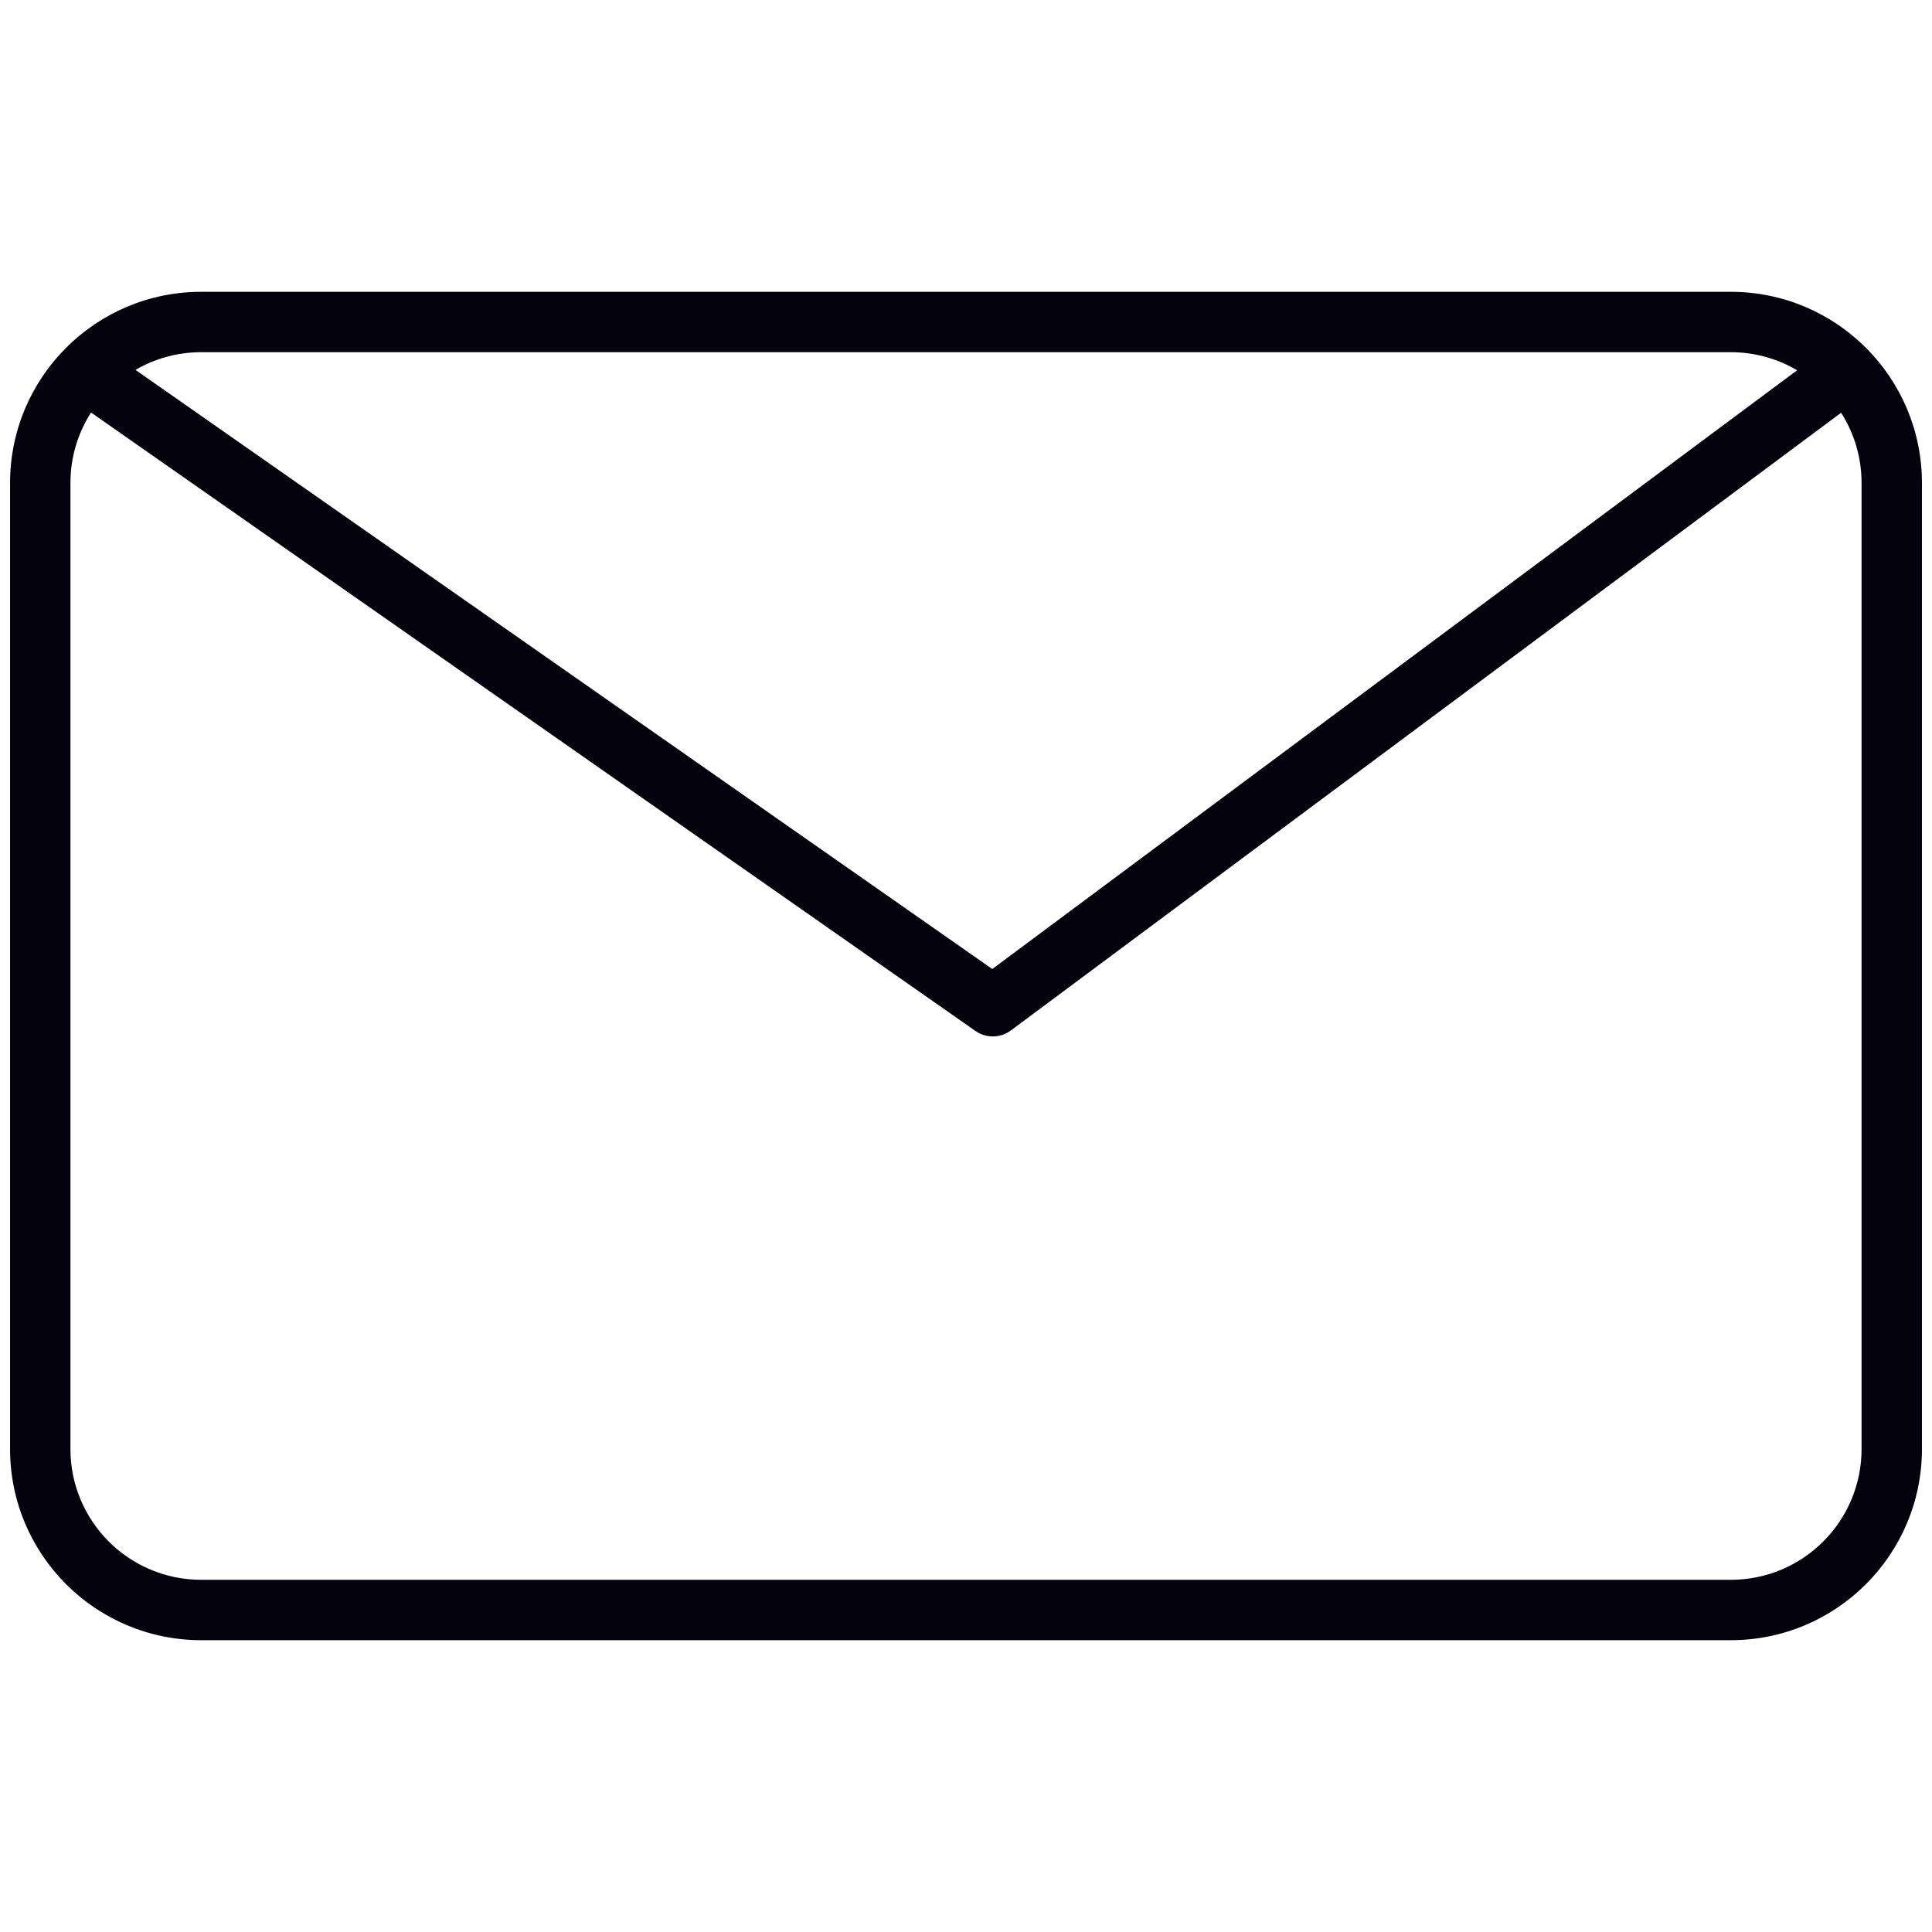 <svg width="48" height="48" viewBox="0 0 48 48" fill="none" xmlns="http://www.w3.org/2000/svg">
	<path fill-rule="evenodd" clip-rule="evenodd" d="M5 7.25C2.377 7.25 0.25 9.377 0.25 12V36C0.25 38.623 2.377 40.75 5 40.75H43C45.623 40.75 47.75 38.623 47.75 36V12C47.75 9.377 45.623 7.25 43 7.25H5ZM3.366 9.19C3.846 8.91 4.404 8.75 5 8.75H43C43.602 8.75 44.165 8.914 44.649 9.199L24.653 24.075L3.366 9.19ZM2.262 10.249C1.938 10.754 1.75 11.355 1.75 12V36C1.75 37.795 3.205 39.25 5 39.25H43C44.795 39.25 46.25 37.795 46.25 36V12C46.25 11.358 46.064 10.759 45.742 10.255L25.114 25.602C24.855 25.794 24.502 25.8 24.237 25.615L2.262 10.249Z" fill="#03020D" />
</svg>

